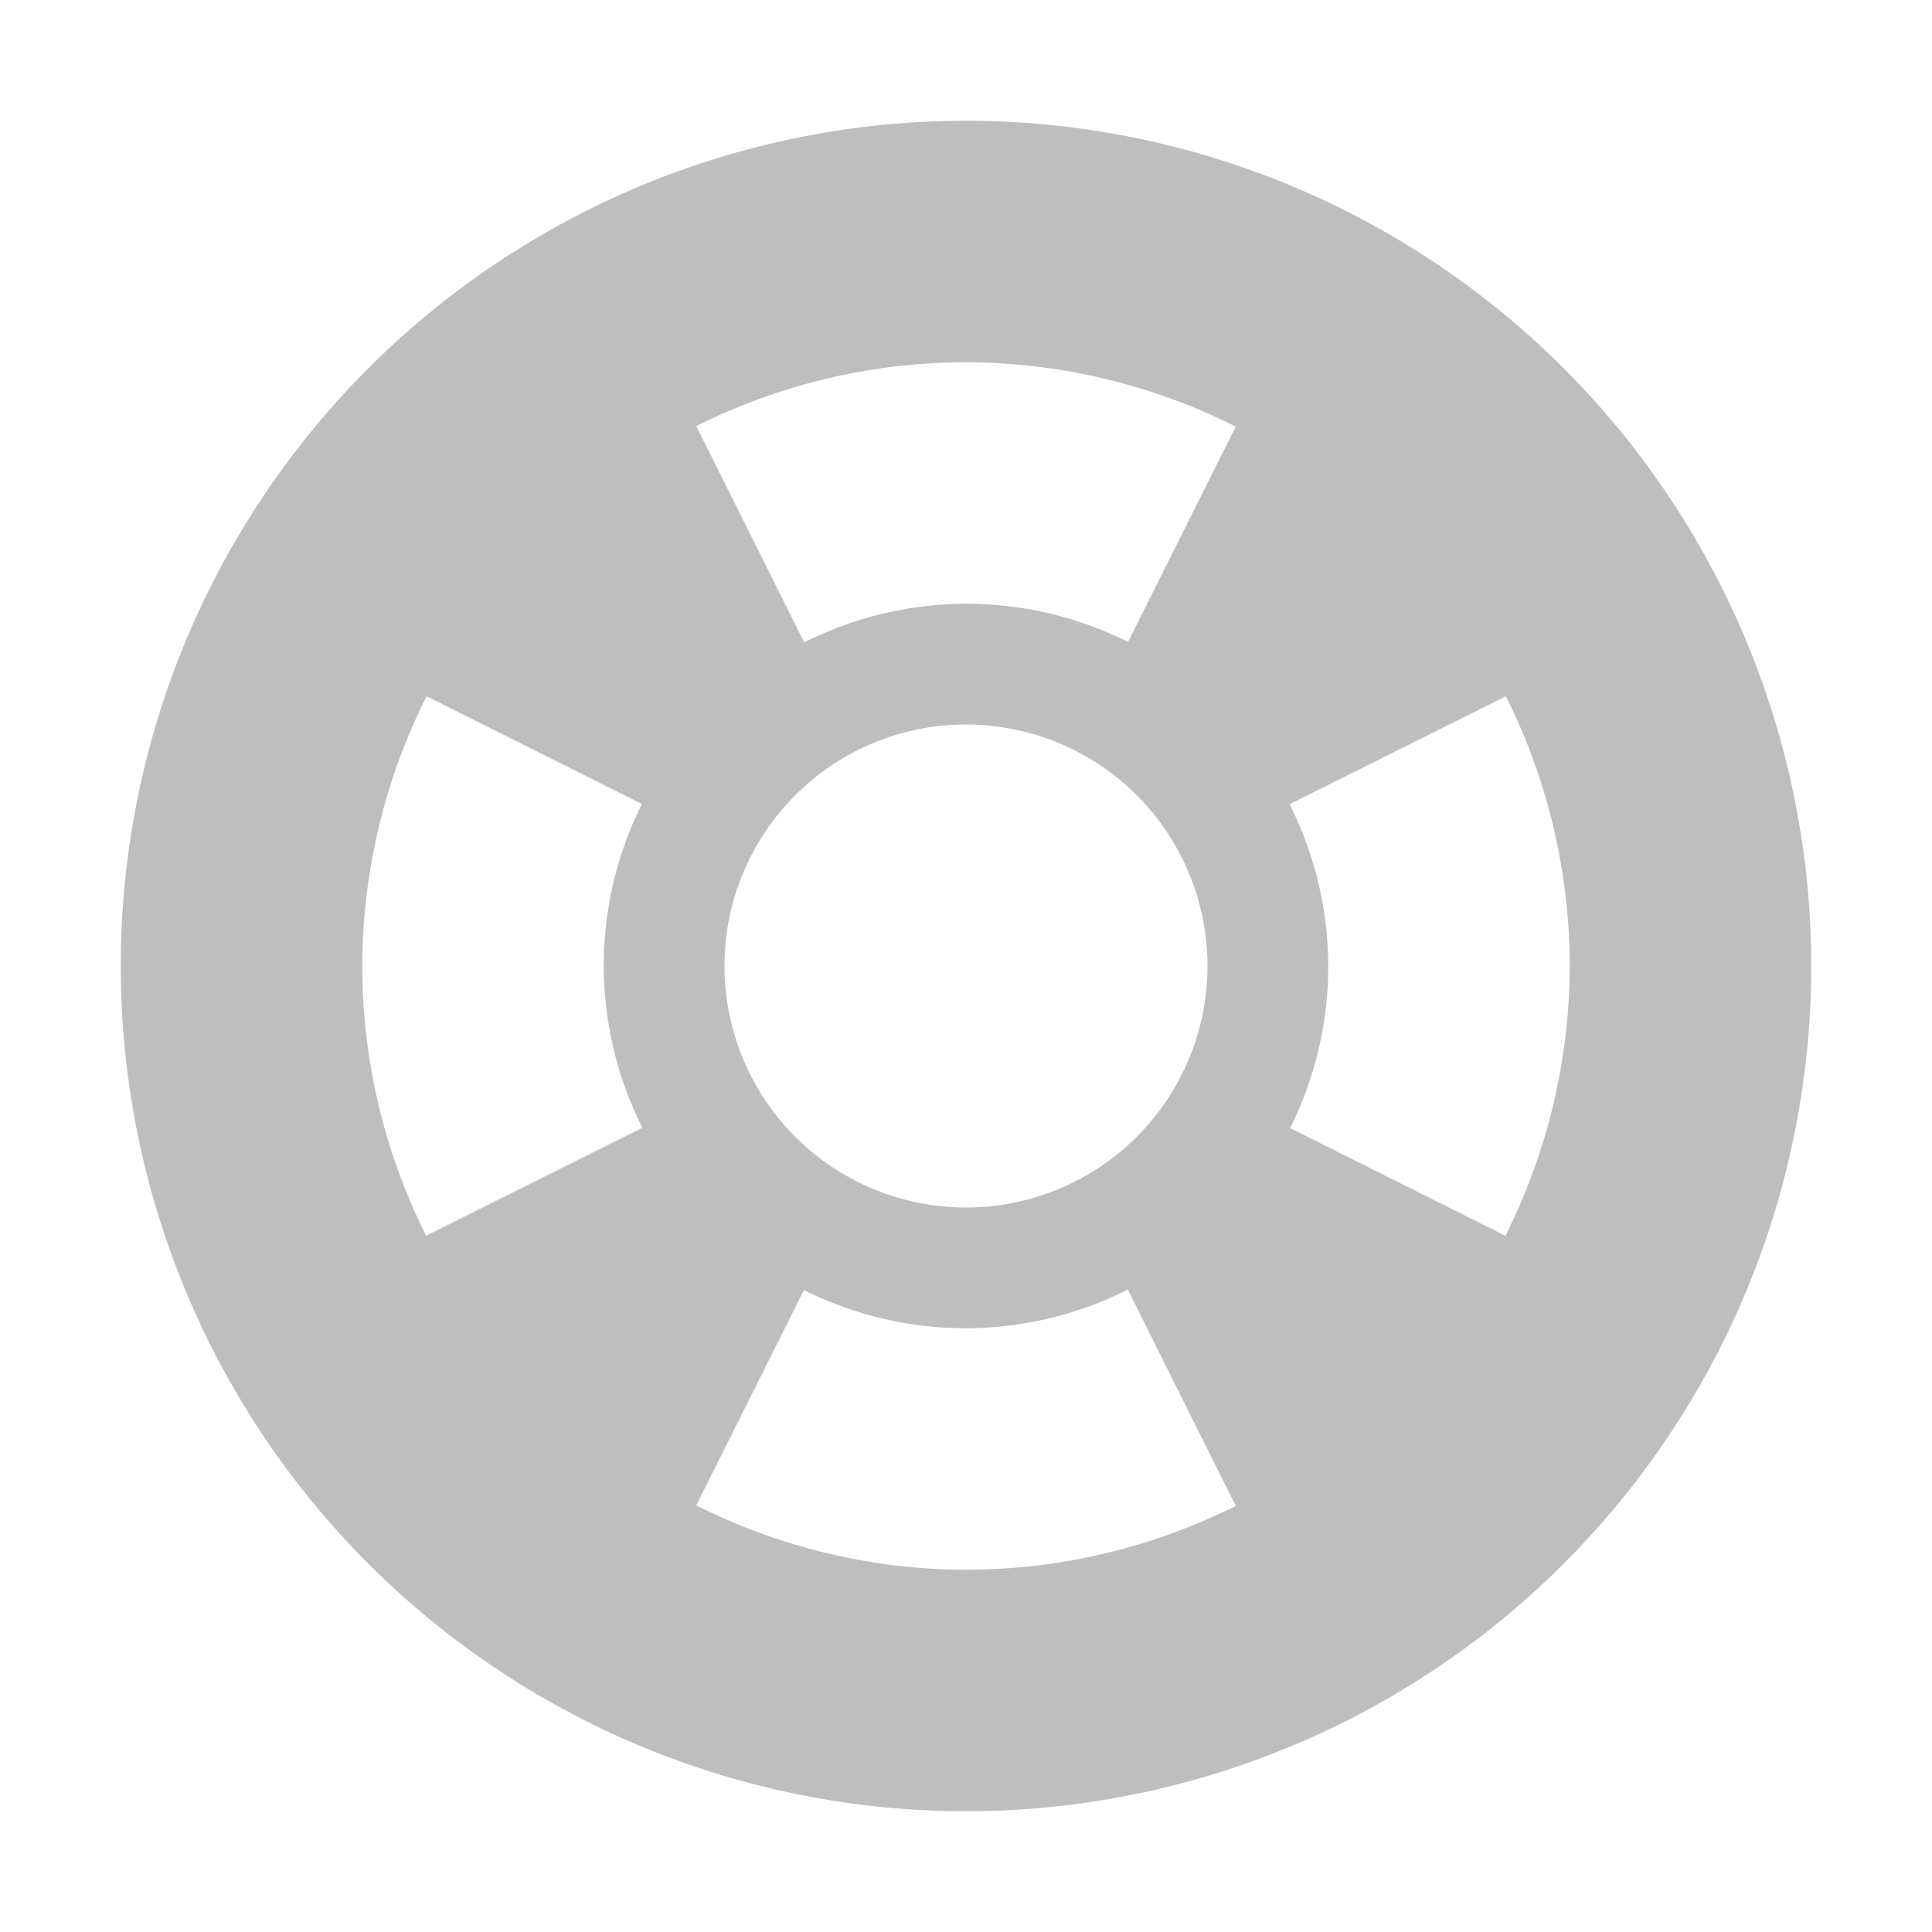 <svg width="16" height="16" version="1.1" xmlns="http://www.w3.org/2000/svg">
	<path d="M 8 1 A 7 7 0 0 0 1 8 A 7 7 0 0 0 8 15 A 7 7 0 0 0 15 8 A 7 7 0 0 0 8 1 z M 8 3 A 5 5 0 0 1 10.234 3.533 L 9.342 5.316 A 3 3 0 0 0 8 5 A 3 3 0 0 0 6.66 5.32 L 5.766 3.529 A 5 5 0 0 1 8 3 z M 3.533 5.766 L 5.316 6.658 A 3 3 0 0 0 5 8 A 3 3 0 0 0 5.32 9.34 L 3.529 10.234 A 5 5 0 0 1 3 8 A 5 5 0 0 1 3.533 5.766 z M 12.471 5.766 A 5 5 0 0 1 13 8 A 5 5 0 0 1 12.467 10.234 L 10.684 9.342 A 3 3 0 0 0 11 8 A 3 3 0 0 0 10.68 6.66 L 12.471 5.766 z M 8 6 A 2 2 0 0 1 10 8 A 2 2 0 0 1 8 10 A 2 2 0 0 1 6 8 A 2 2 0 0 1 8 6 z M 9.34 10.68 L 10.234 12.471 A 5 5 0 0 1 8 13 A 5 5 0 0 1 5.766 12.467 L 6.658 10.684 A 3 3 0 0 0 8 11 A 3 3 0 0 0 9.34 10.68 z " fill="#bebebe"/>
</svg>
